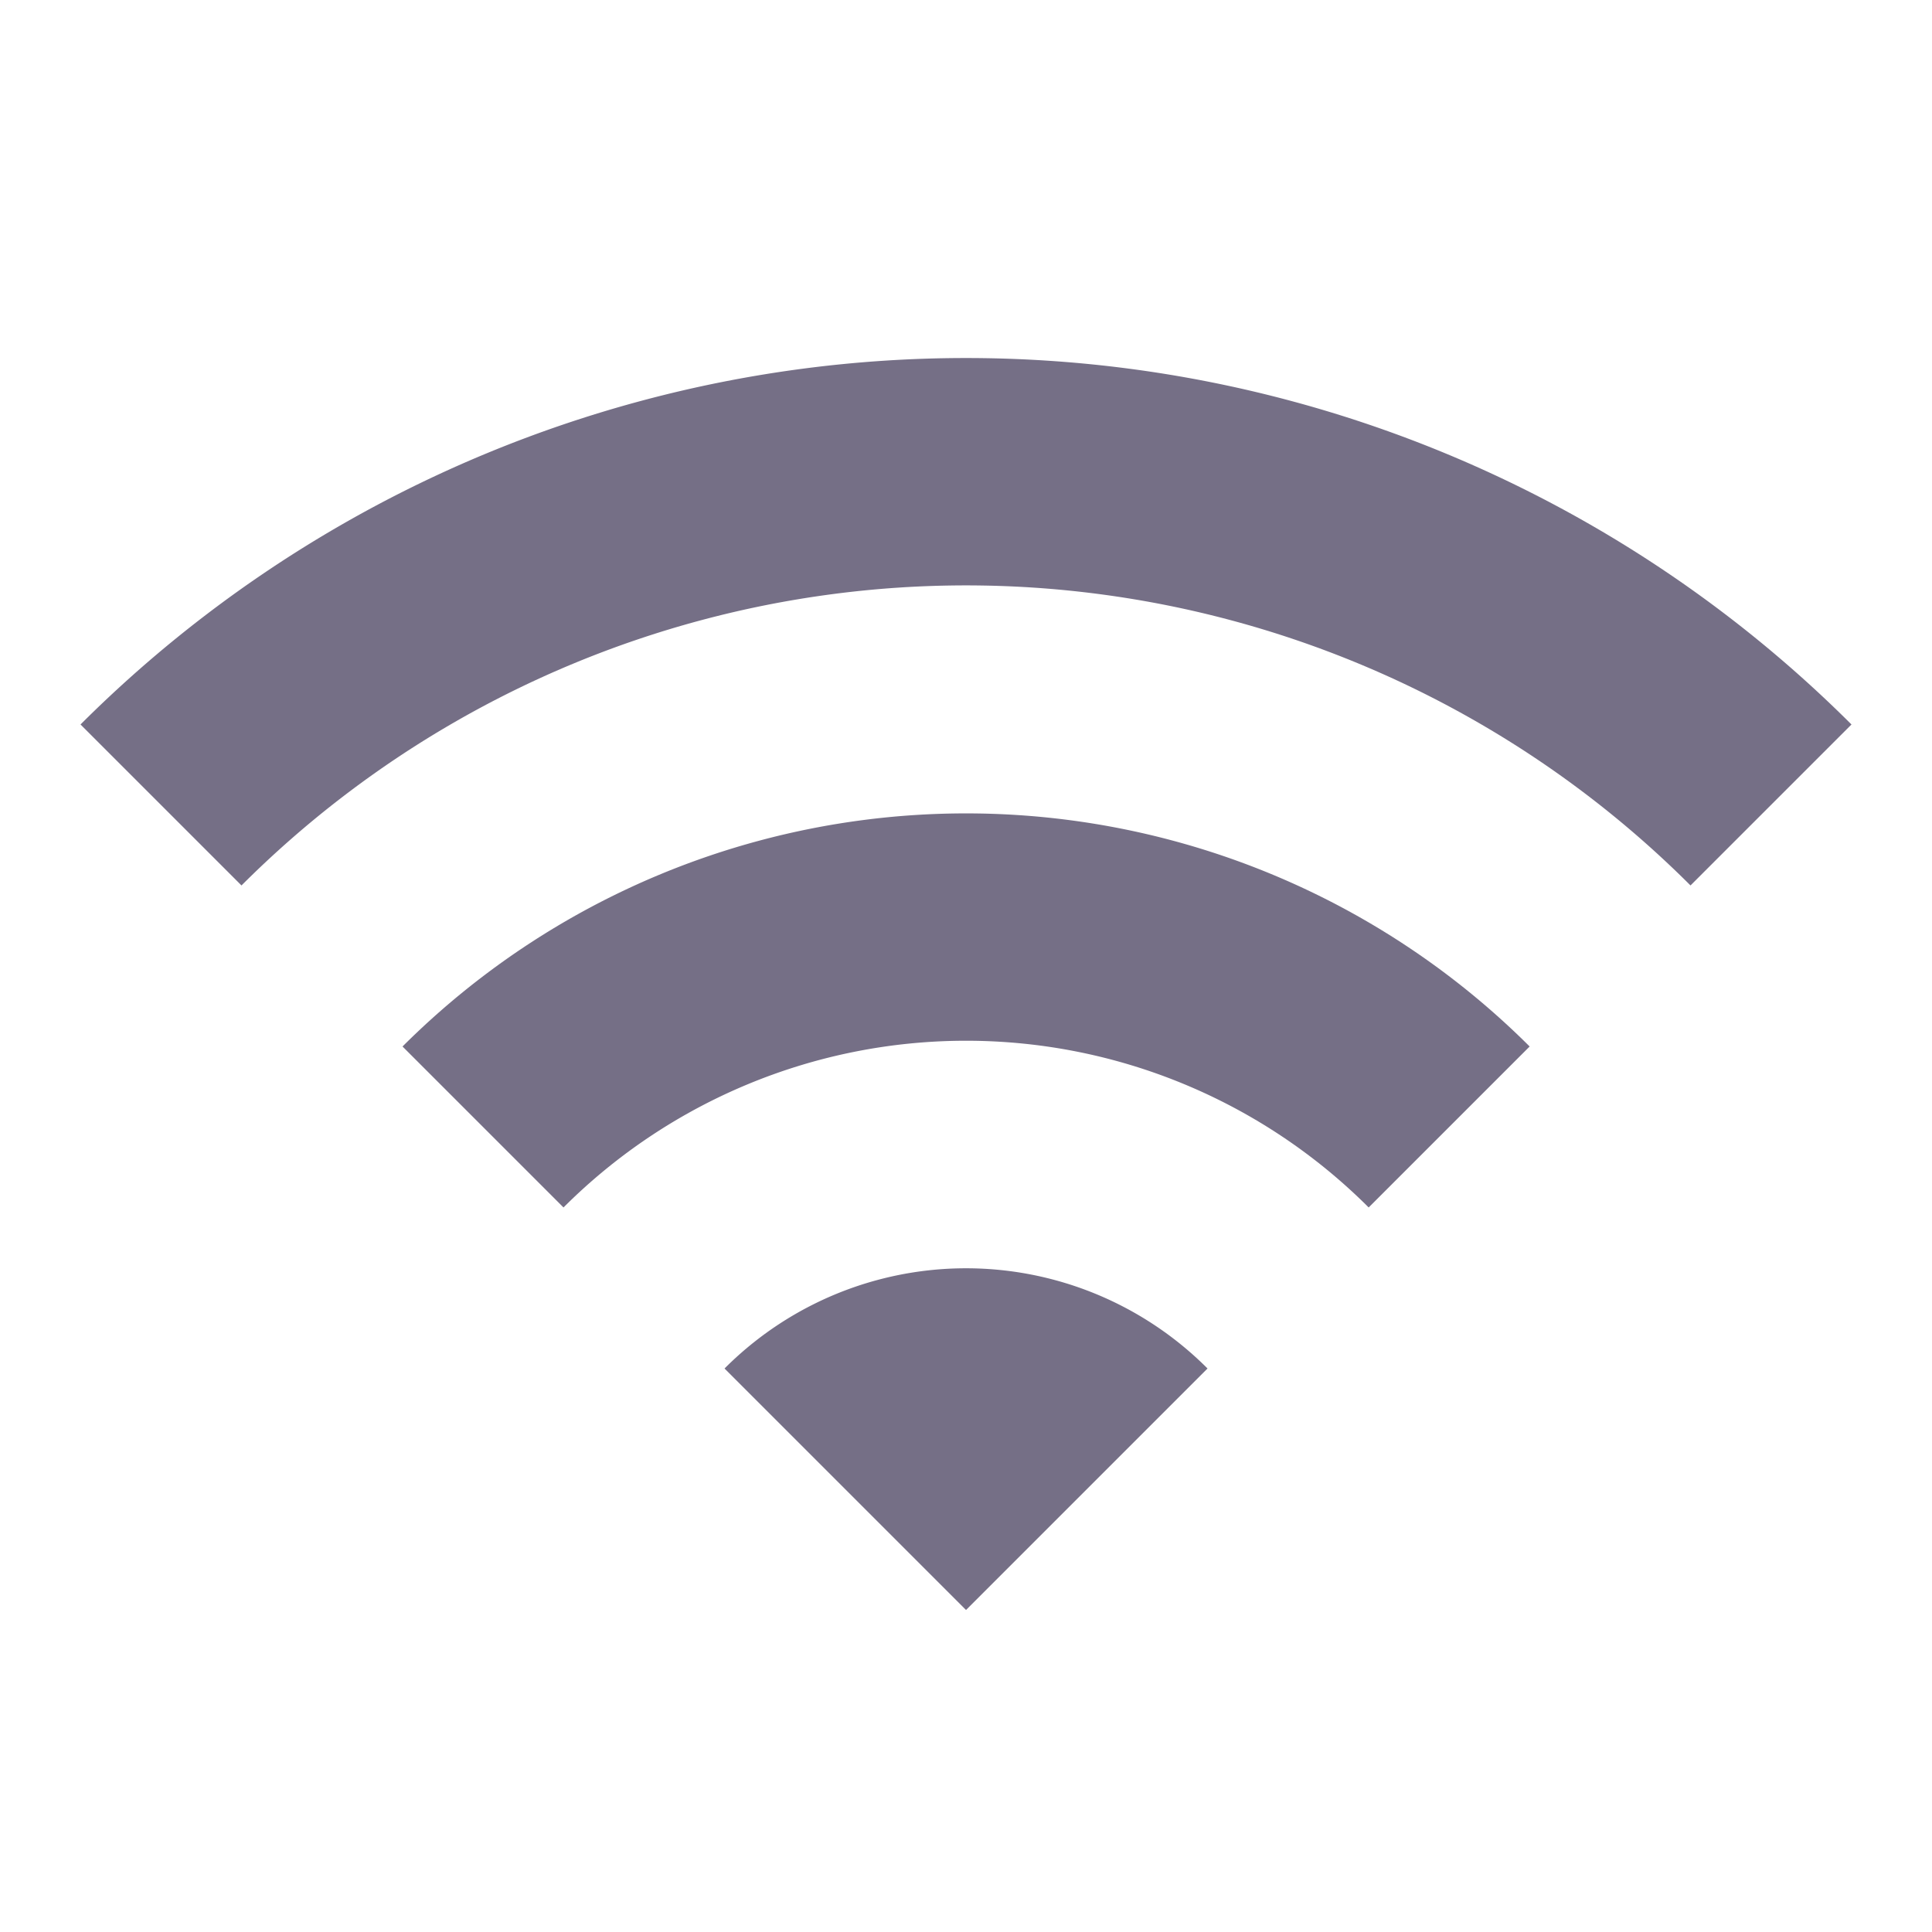 <svg xmlns="http://www.w3.org/2000/svg" width="33.353" height="33.353" viewBox="0 0 33.353 33.353">
  <g id="wifi-24px" transform="translate(0)">
    <path id="Контур_9251" data-name="Контур 9251" d="M0,0H33.353V33.353H0Z" transform="translate(0)" fill="none"/>
    <path id="Контур_9252" data-name="Контур 9252" d="M1,10.774l2.779,2.779a17.69,17.69,0,0,1,25.015,0l2.779-2.779A21.632,21.632,0,0,0,1,10.774ZM12.118,21.892l4.169,4.169,4.169-4.169A5.888,5.888,0,0,0,12.118,21.892ZM6.559,16.333l2.779,2.779a9.83,9.83,0,0,1,13.9,0l2.779-2.779A13.773,13.773,0,0,0,6.559,16.333Z" transform="translate(0.39 1.733)" fill="#756f86"/>
  </g>
</svg>
